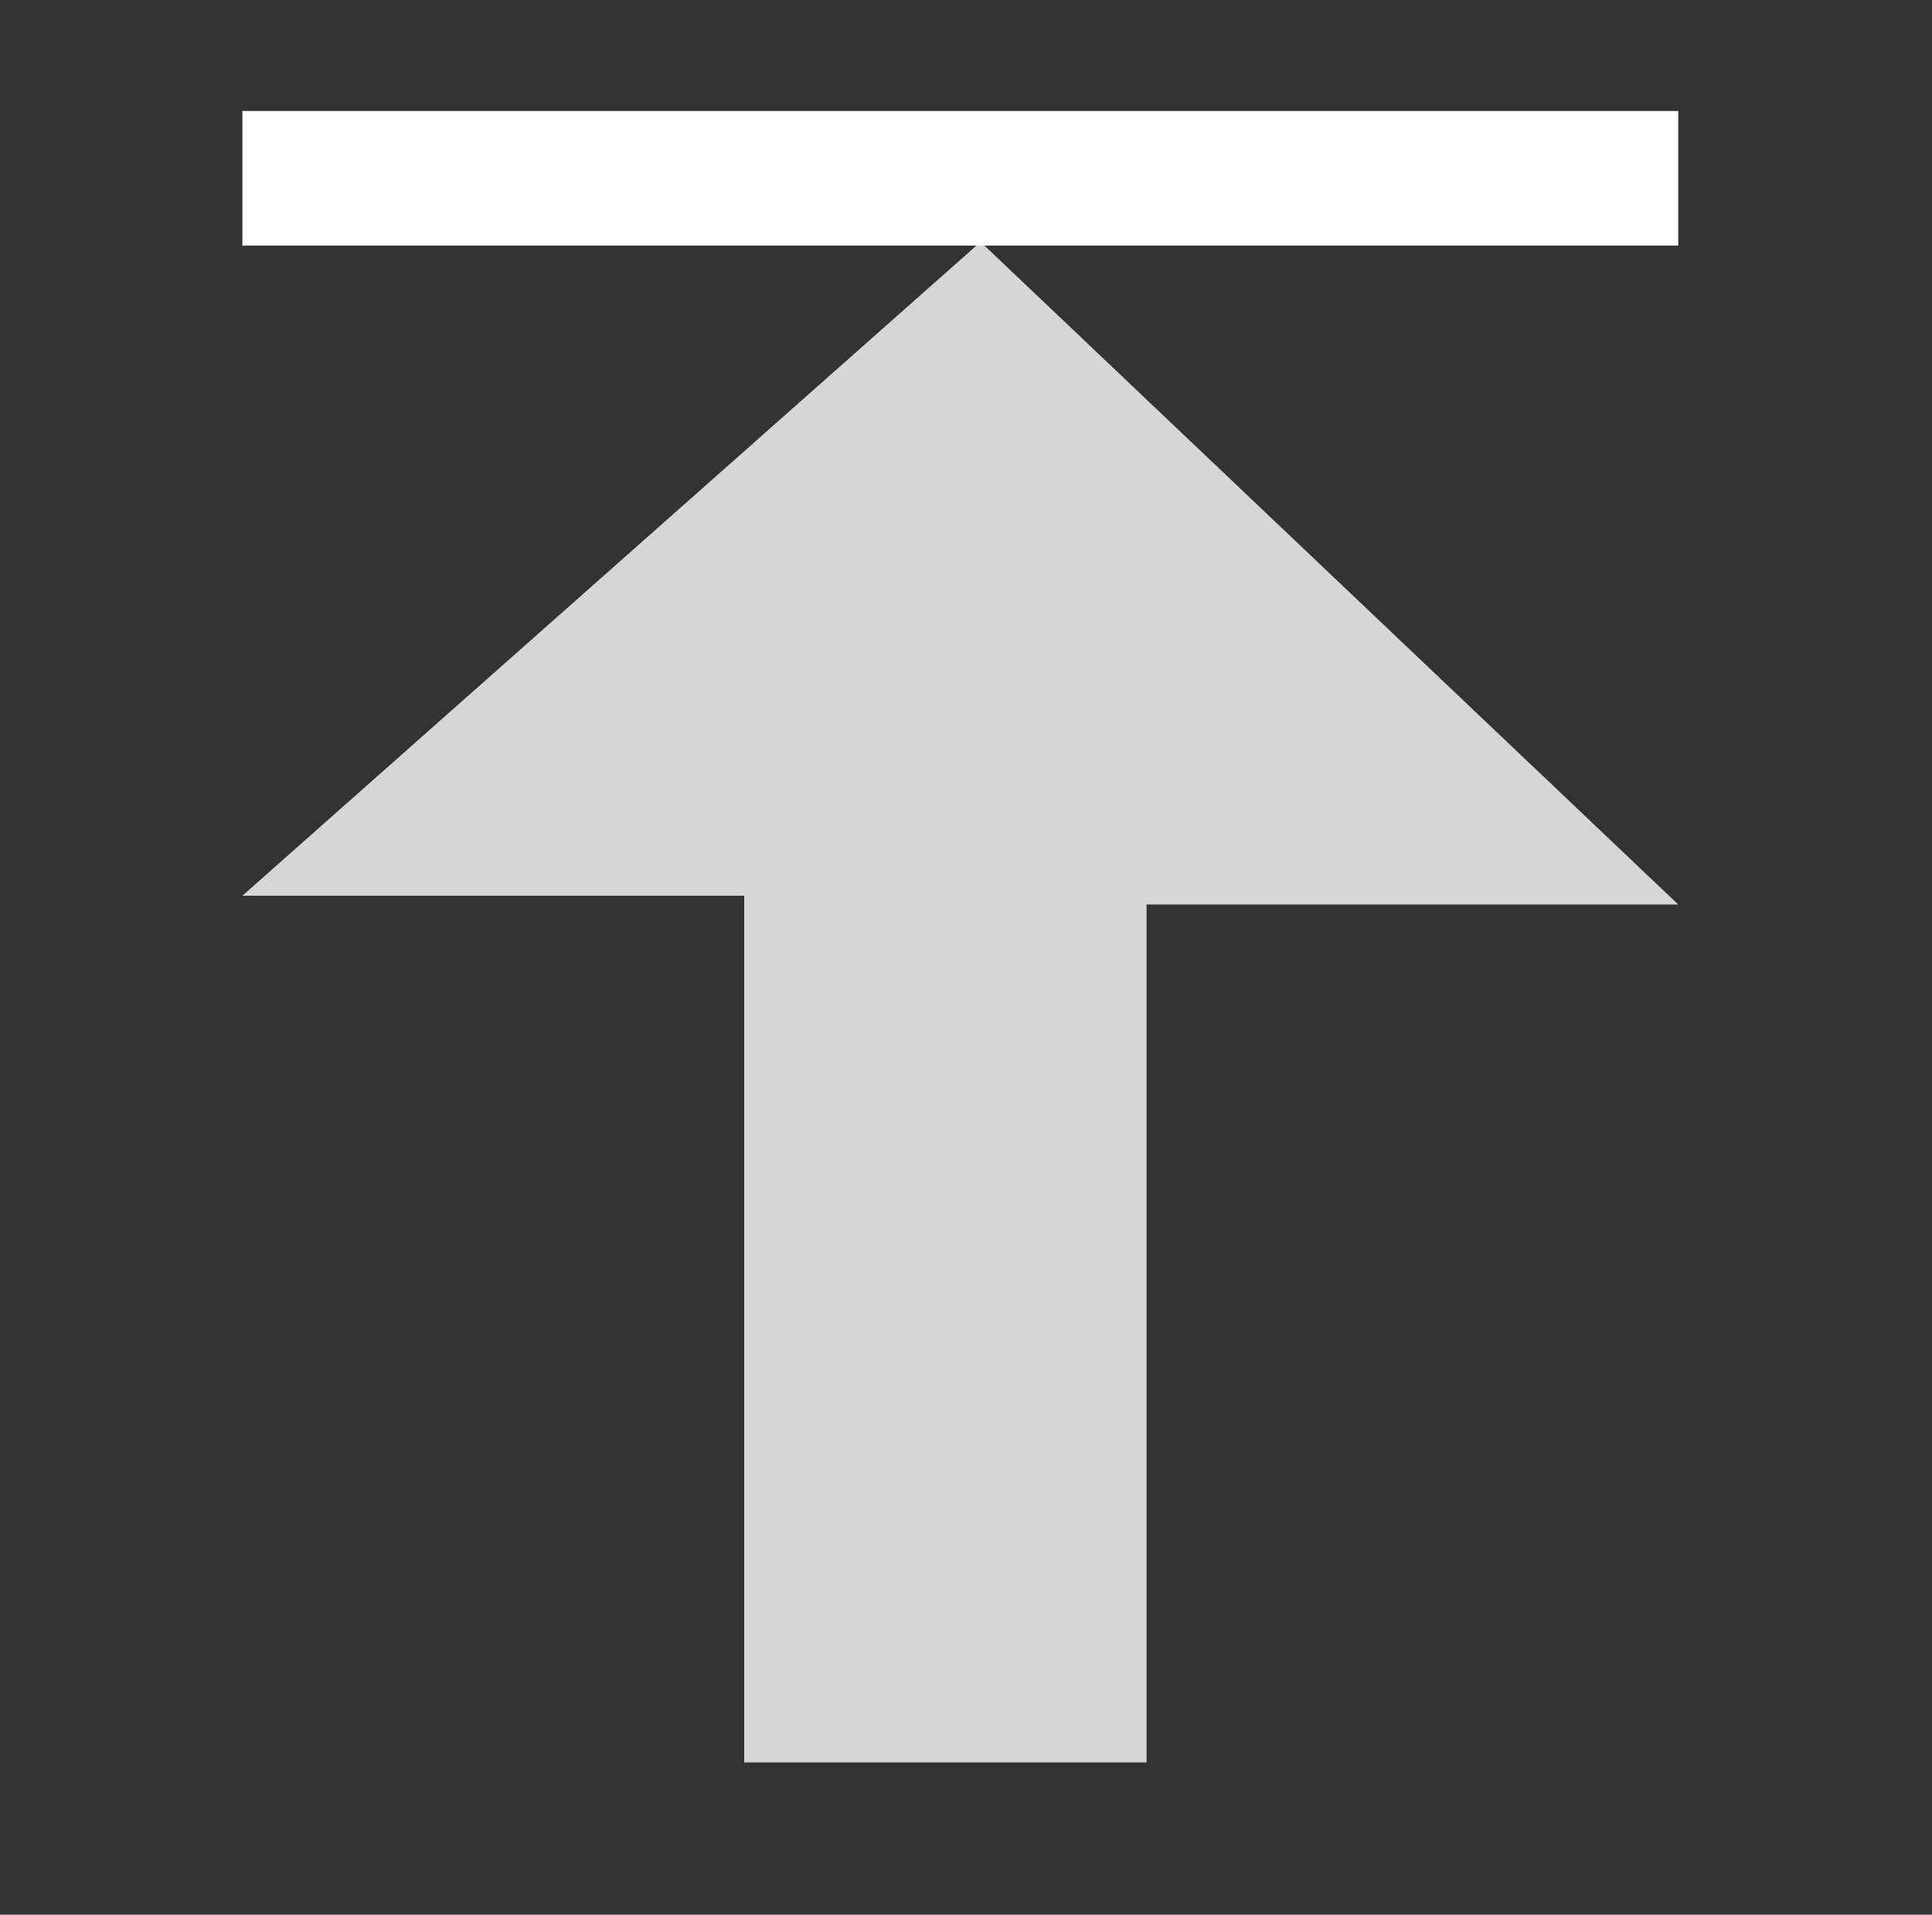 <?xml version="1.0" encoding="UTF-8" standalone="no"?>
<!-- Created with Inkscape (http://www.inkscape.org/) -->

<svg
   width="450.528"
   height="446.487"
   id="svg2"
   version="1.1"
   inkscape:version="1.1.2 (0a00cf5339, 2022-02-04)"
   sodipodi:docname="up_top_dark.svg"
   xmlns:inkscape="http://www.inkscape.org/namespaces/inkscape"
   xmlns:sodipodi="http://sodipodi.sourceforge.net/DTD/sodipodi-0.dtd"
   xmlns="http://www.w3.org/2000/svg"
   xmlns:svg="http://www.w3.org/2000/svg"
   xmlns:rdf="http://www.w3.org/1999/02/22-rdf-syntax-ns#"
   xmlns:cc="http://creativecommons.org/ns#"
   xmlns:dc="http://purl.org/dc/elements/1.1/">
  <rect width="100%" height="100%" fill="#333333" stroke="none"/>
  <defs
     id="defs4" />
  <sodipodi:namedview
     id="base"
     pagecolor="#303030"
     bordercolor="#666666"
     borderopacity="1.0"
     inkscape:pageopacity="0"
     inkscape:pageshadow="2"
     inkscape:zoom="1.4978927"
     inkscape:cx="218.9743"
     inkscape:cy="216.63768"
     inkscape:document-units="px"
     inkscape:current-layer="layer1"
     showgrid="false"
     inkscape:window-width="2529"
     inkscape:window-height="1628"
     inkscape:window-x="153"
     inkscape:window-y="366"
     inkscape:window-maximized="0"
     fit-margin-top="0"
     fit-margin-left="0"
     fit-margin-right="0"
     fit-margin-bottom="0"
     inkscape:pagecheckerboard="0" />
  <g
     inkscape:label="Layer 1"
     inkscape:groupmode="layer"
     id="layer1"
     transform="translate(4.787,7.534)">
    <path
       style="fill:#d6d6d6;fill-opacity:1;fill-rule:evenodd;stroke:none;stroke-width:5.39;stroke-linecap:butt;stroke-linejoin:miter;stroke-miterlimit:4;stroke-dasharray:none;stroke-opacity:1"
       d="M 262.588,403.456 V 203.386 H 386.564 L 223.876,48.882 51.735,201.345 H 168.755 v 202.112 z"
       id="path4175"
       inkscape:connector-curvature="0"
       sodipodi:nodetypes="cccccccc" />
    <rect
       style="color:#000000;clip-rule:nonzero;display:inline;overflow:visible;visibility:visible;opacity:1;isolation:auto;mix-blend-mode:normal;color-interpolation:sRGB;color-interpolation-filters:linearRGB;solid-color:#000000;solid-opacity:1;fill:#ffffff;fill-opacity:1;fill-rule:evenodd;stroke:none;stroke-width:4.119;stroke-linecap:butt;stroke-linejoin:miter;stroke-miterlimit:4;stroke-dasharray:8.238, 8.238;stroke-dashoffset:0;stroke-opacity:1;color-rendering:auto;image-rendering:auto;shape-rendering:auto;text-rendering:auto;enable-background:accumulate"
       id="rect814"
       width="334.828"
       height="31.377"
       x="-386.564"
       y="18.349"
       transform="scale(-1,1)" />
  </g>
</svg>
